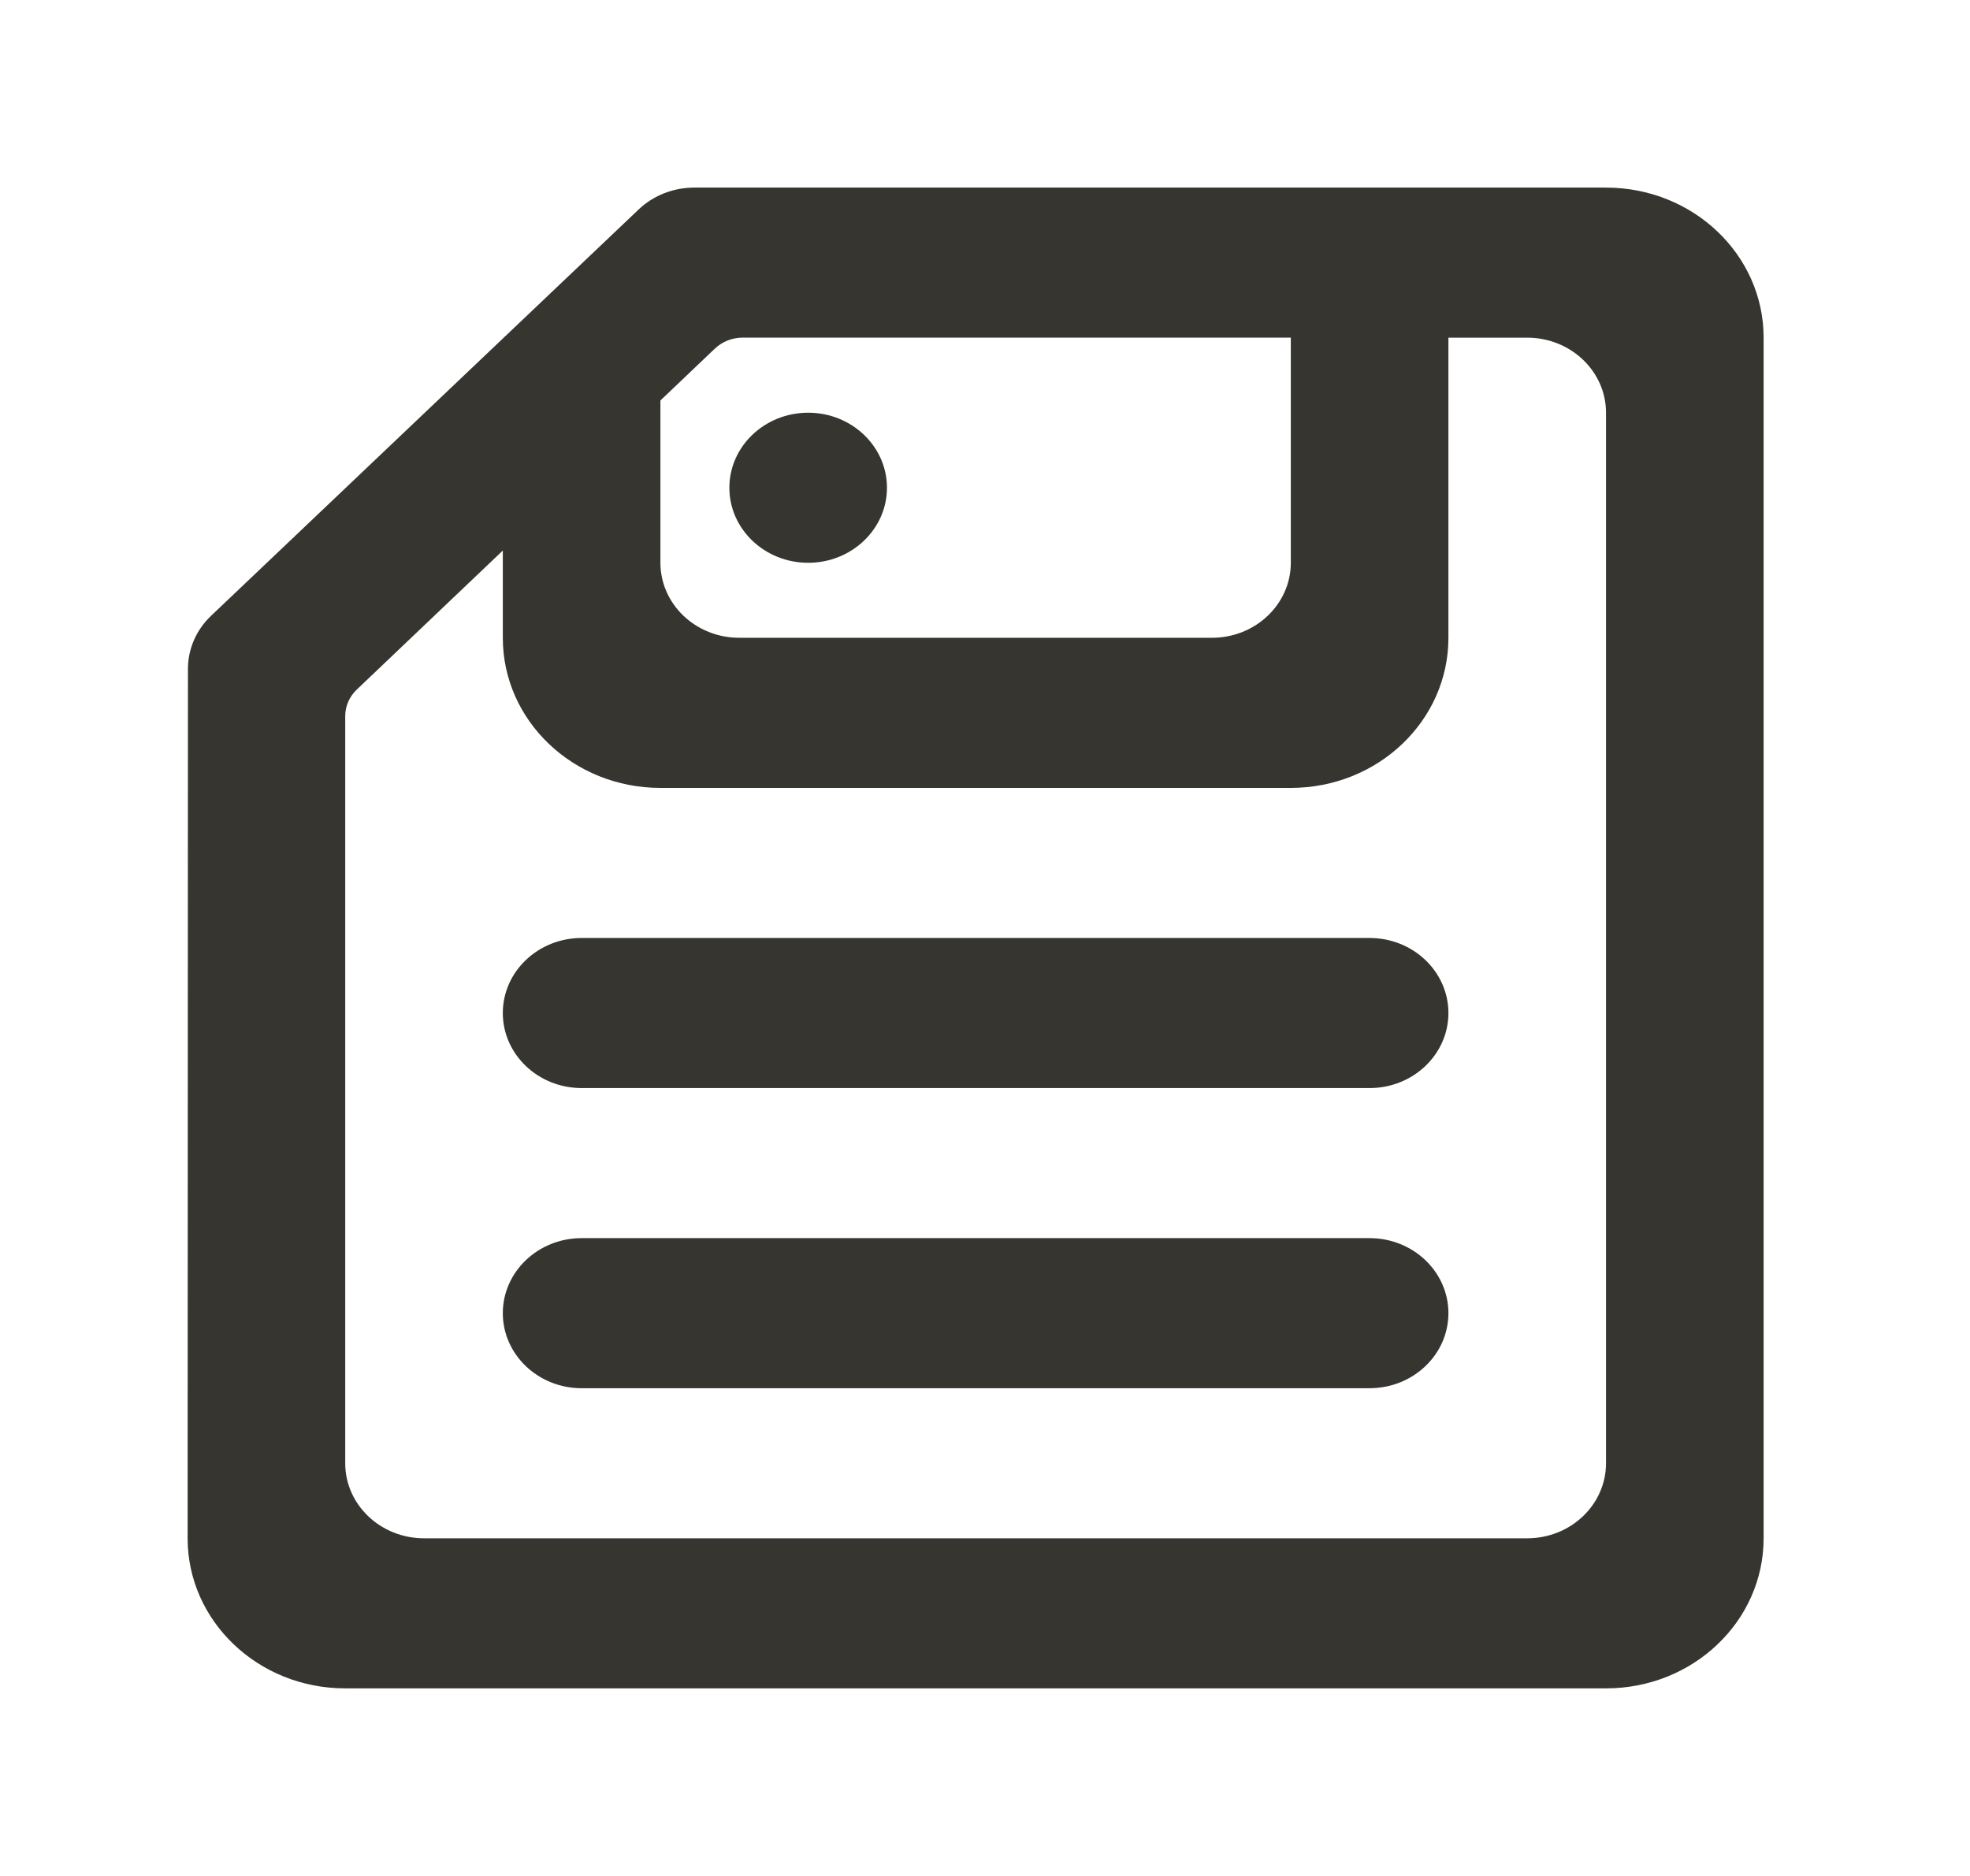 <!-- Generated by IcoMoon.io -->
<svg version="1.1" xmlns="http://www.w3.org/2000/svg" width="42" height="40" viewBox="0 0 42 40">
<title>mp-save_item-2</title>
<path fill="#37352f" d="M15.55 10.4c0-0.883 0.753-1.6 1.68-1.6s1.68 0.717 1.68 1.6c0 0.883-0.753 1.6-1.68 1.6s-1.68-0.717-1.68-1.6v0zM30.88 28c0 0.883-0.753 1.6-1.68 1.6h-16.8c-0.927 0-1.68-0.717-1.68-1.6s0.753-1.6 1.68-1.6h16.8c0.927 0 1.68 0.717 1.68 1.6v0zM30.88 21.6c0 0.883-0.753 1.6-1.68 1.6h-16.8c-0.927 0-1.68-0.717-1.68-1.6s0.753-1.6 1.68-1.6h16.8c0.927 0 1.68 0.717 1.68 1.6v0zM34.24 31.2c0 0.883-0.753 1.6-1.68 1.6h-23.52c-0.927 0-1.68-0.717-1.68-1.6v-15.93c0-0.213 0.089-0.416 0.245-0.565l3.115-2.966v1.861c0 1.768 1.504 3.2 3.36 3.2h13.44c1.856 0 3.36-1.432 3.36-3.2v-6.4h1.68c0.927 0 1.68 0.717 1.68 1.6v22.4zM14.080 8.539l1.161-1.106c0.156-0.149 0.371-0.234 0.593-0.234h11.686v4.8c0 0.883-0.753 1.6-1.68 1.6h-10.080c-0.927 0-1.68-0.717-1.68-1.6v-3.461zM34.24 4h-19.439c-0.445 0-0.872 0.168-1.186 0.467l-9.116 8.664c-0.316 0.301-0.492 0.707-0.492 1.133l-0.007 18.536c0 1.766 1.504 3.2 3.358 3.2h26.882c1.856 0 3.36-1.432 3.36-3.2v-25.6c0-1.768-1.504-3.2-3.36-3.2v0z"></path>
</svg>
